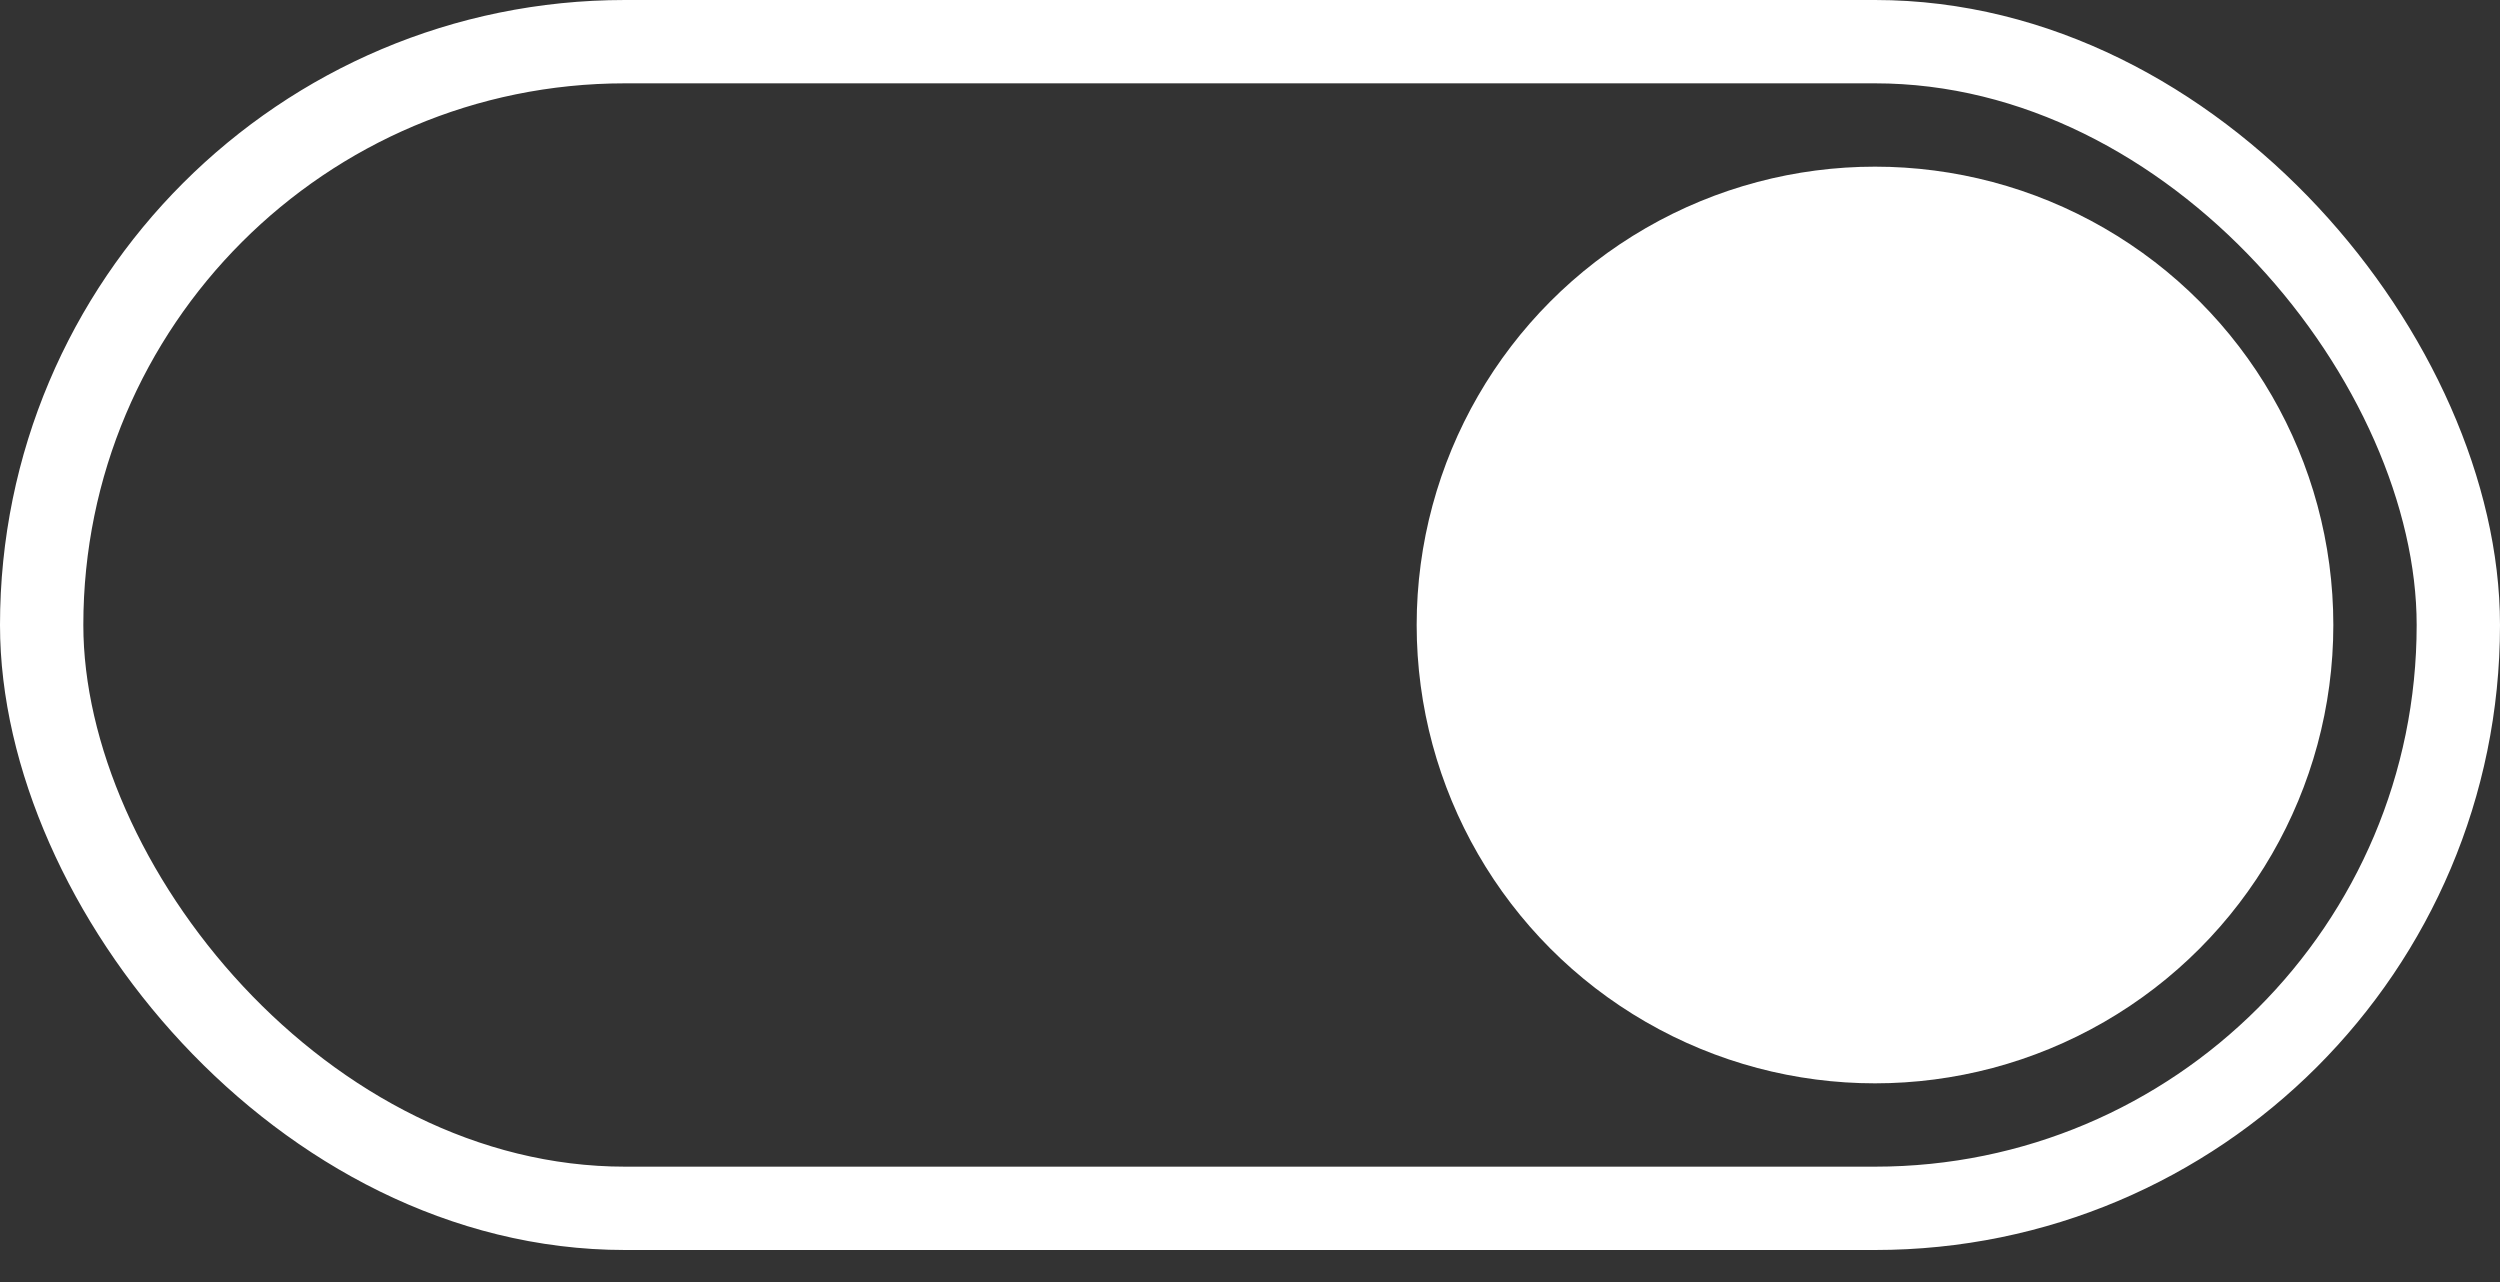 <svg width="39" height="20" viewBox="0 0 39 20" fill="none" xmlns="http://www.w3.org/2000/svg">
<rect x="0" y="0" width="39" height="20" fill="#333333" stroke="none"/>
<rect x="0.65" y="0.65" width="37.7" height="18.2" rx="9.1" stroke="white" stroke-width="1.3"/>
<circle cx="29.25" cy="9.75" r="7.15" fill="white"/>
</svg>
